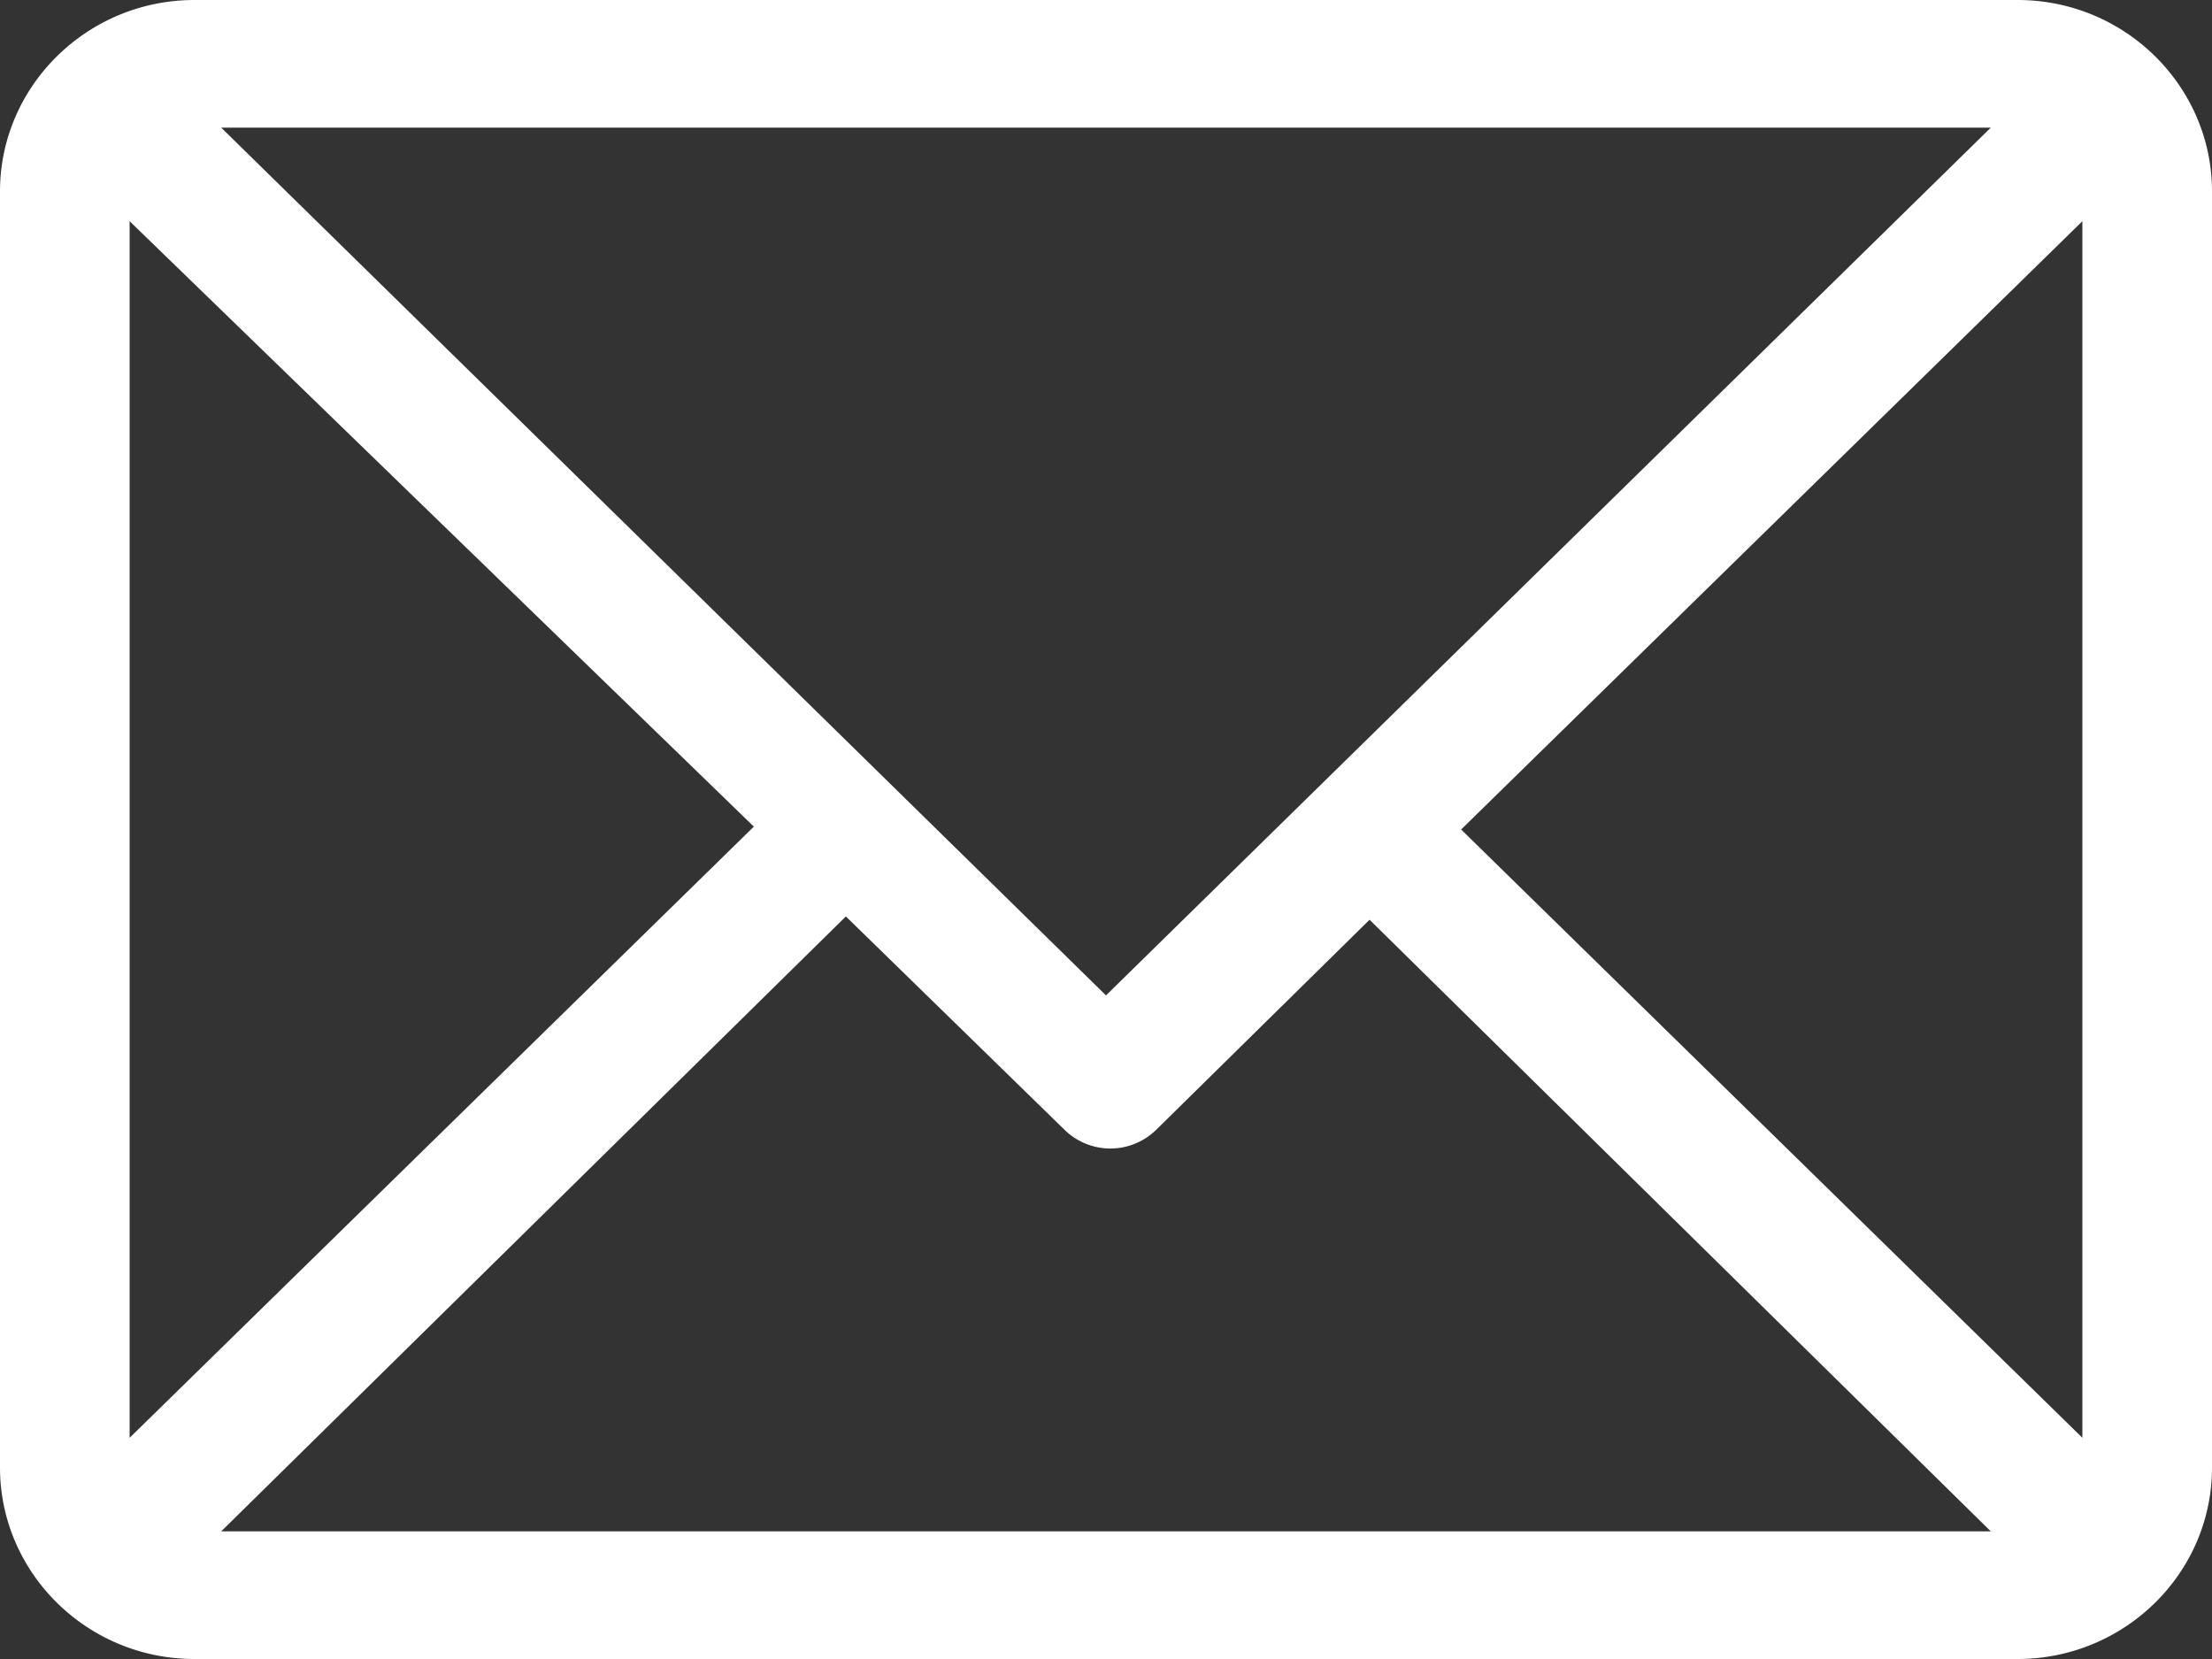 <svg xmlns="http://www.w3.org/2000/svg" width="20" height="15" viewBox="0 0 20 15"><rect x="0" y="0" width="20" height="15" fill="#333333" stroke="none"/><g><g><g><path fill="#fff" d="M18.828 13l-5.617-5.5L18.828 2zM2 13.846l5.648-5.56 1.979 1.931a.592.592 0 0 0 .826-.001l1.93-1.9L18 13.846zM1.172 13V2l5.644 5.474zM18 1.154L10 9 2 1.154zM18.242 0H1.758C.79 0 0 .777 0 1.731v11.538C0 14.22.786 15 1.758 15h16.484c.966 0 1.758-.774 1.758-1.731V1.731C20 .78 19.214 0 18.242 0z"/></g></g></g></svg>
